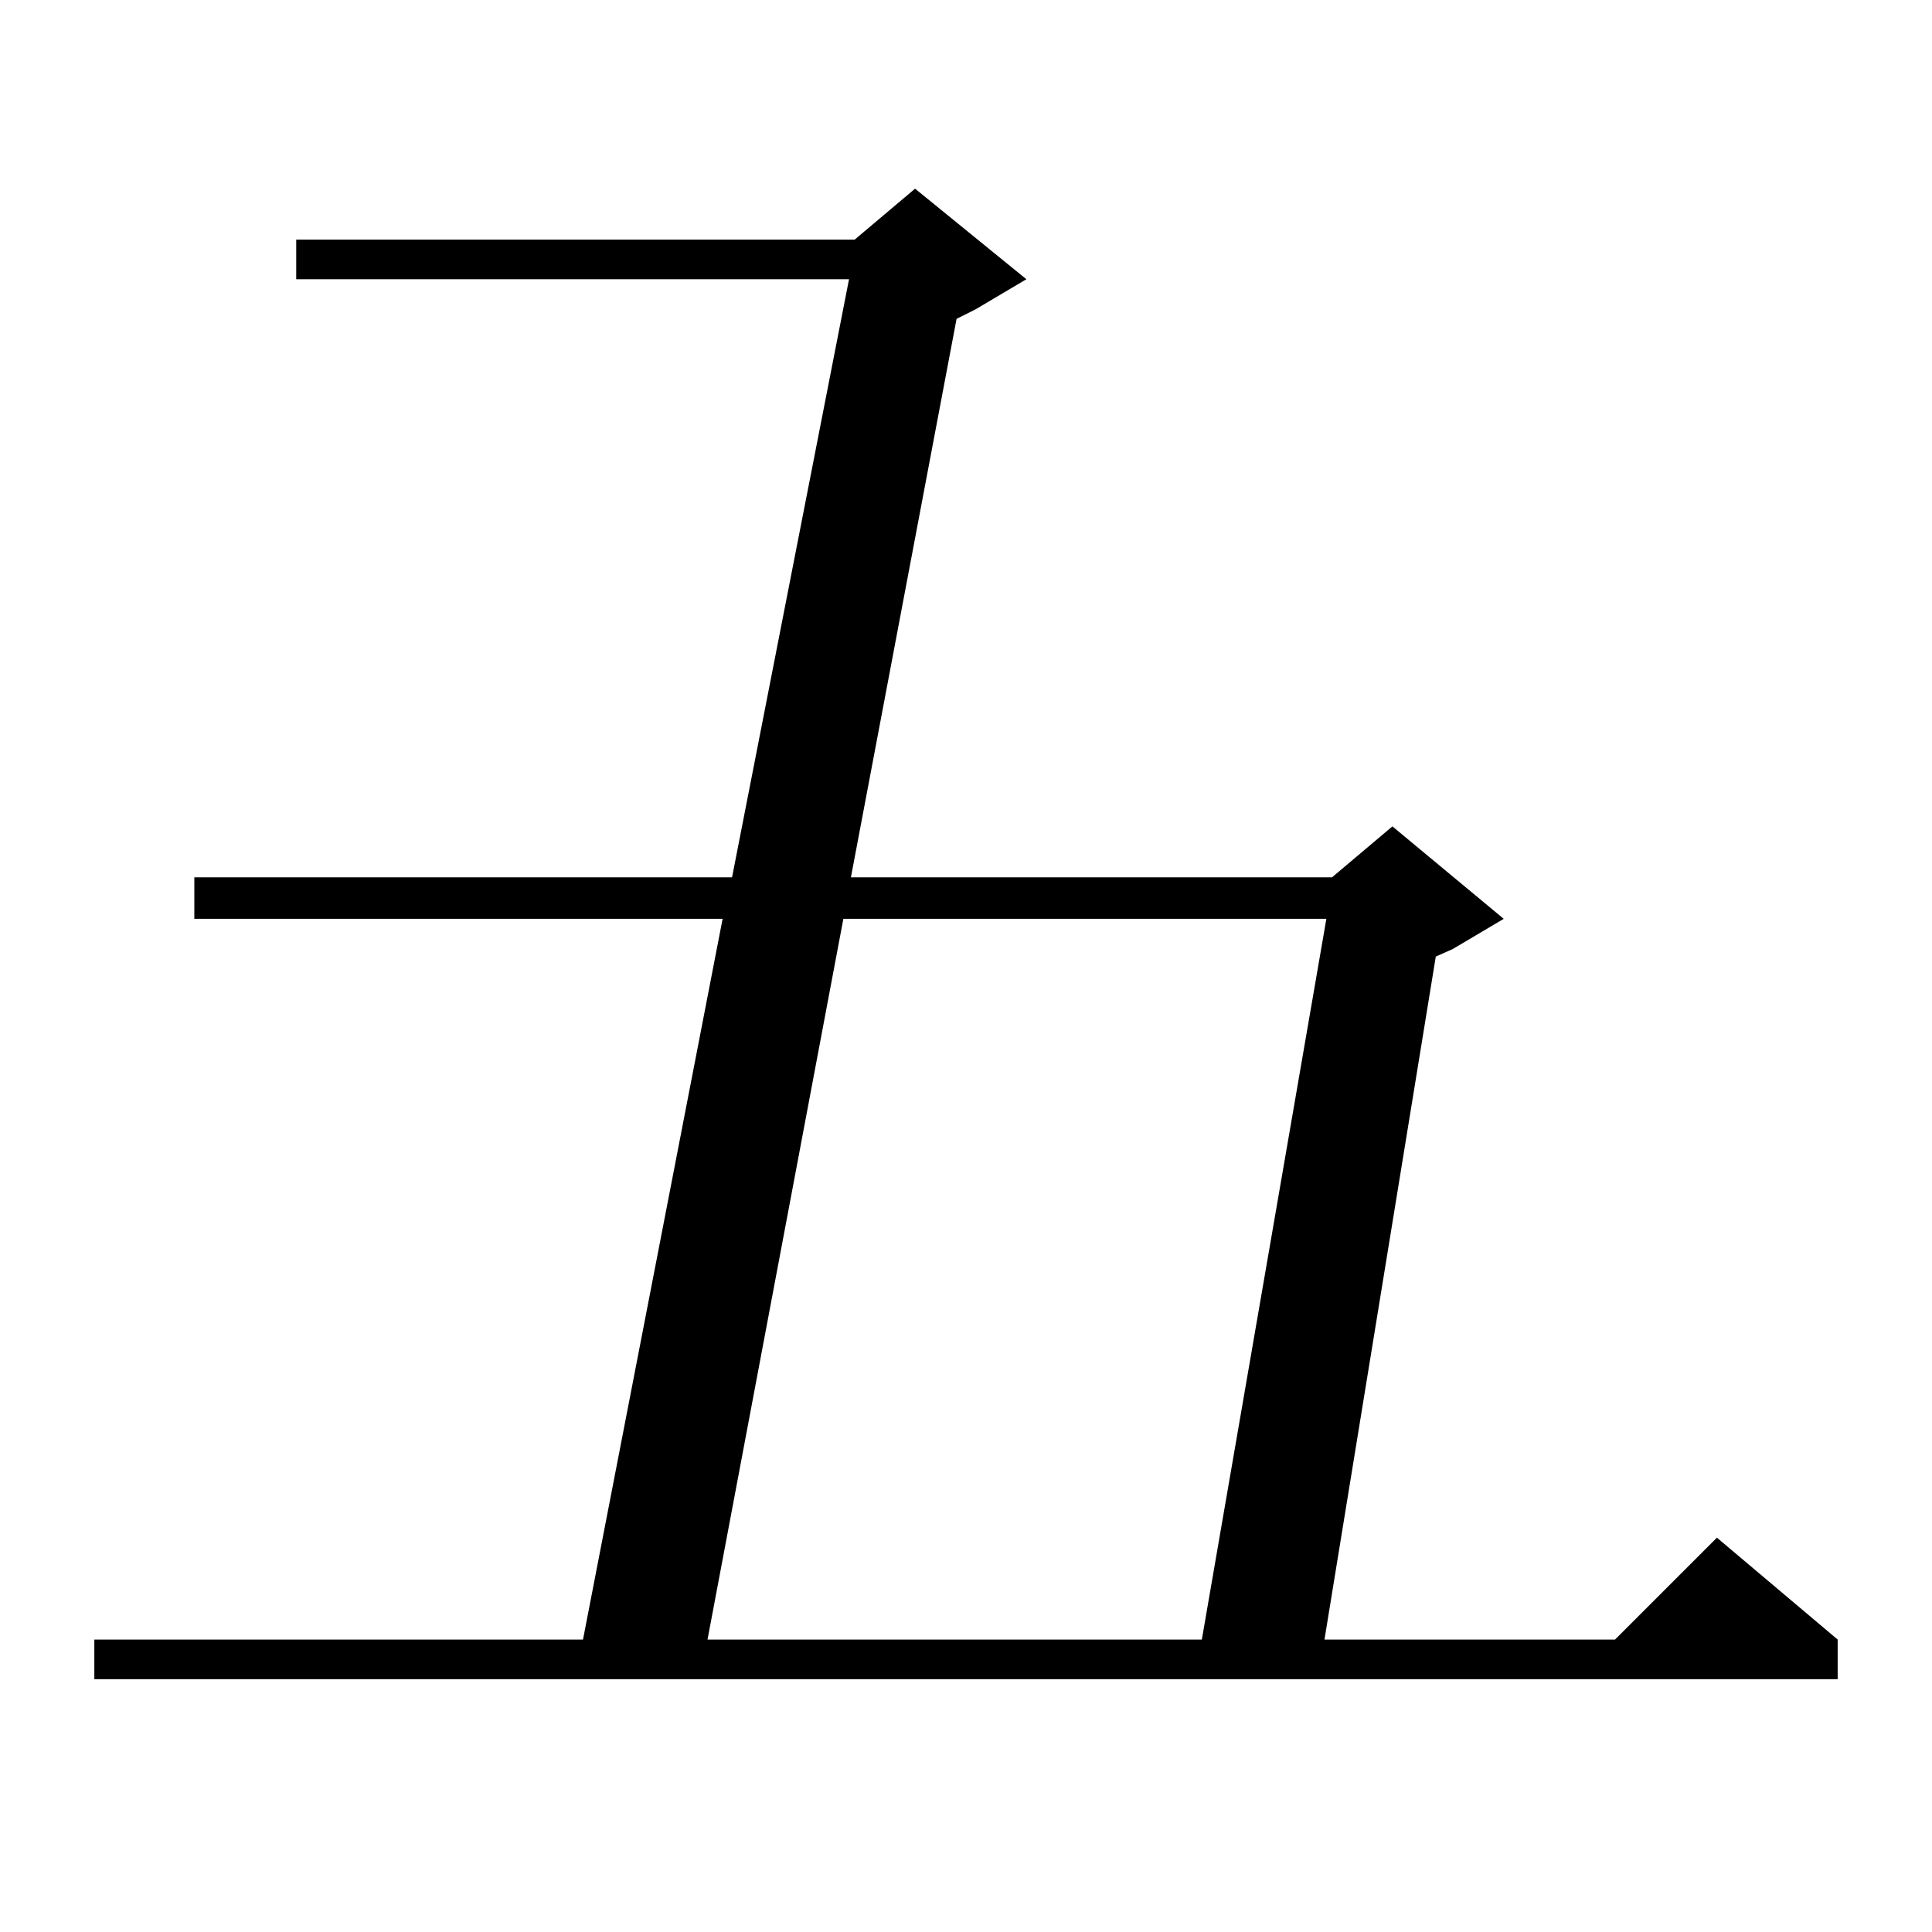 <?xml version="1.0" standalone="no"?>
<!DOCTYPE svg PUBLIC "-//W3C//DTD SVG 1.1//EN" "http://www.w3.org/Graphics/SVG/1.1/DTD/svg11.dtd" >
<svg xmlns="http://www.w3.org/2000/svg" xmlns:xlink="http://www.w3.org/1999/xlink" version="1.1" viewBox="0 -144 1024 1024">
  <g transform="matrix(1 0 0 -1 0 880)">
   <path fill="currentColor"
d="M544 876l-27 -16l-10 -5l-56 -296h255l32 27l59 -49l-27 -16l-9 -4l-59 -362h154l54 54l64 -54v-21h-924v21h259l74 382h-280v22h285l62 317h-293v21h296l32 27zM447 537l-72 -382h262l66 382h-256z" />
  </g>

</svg>

